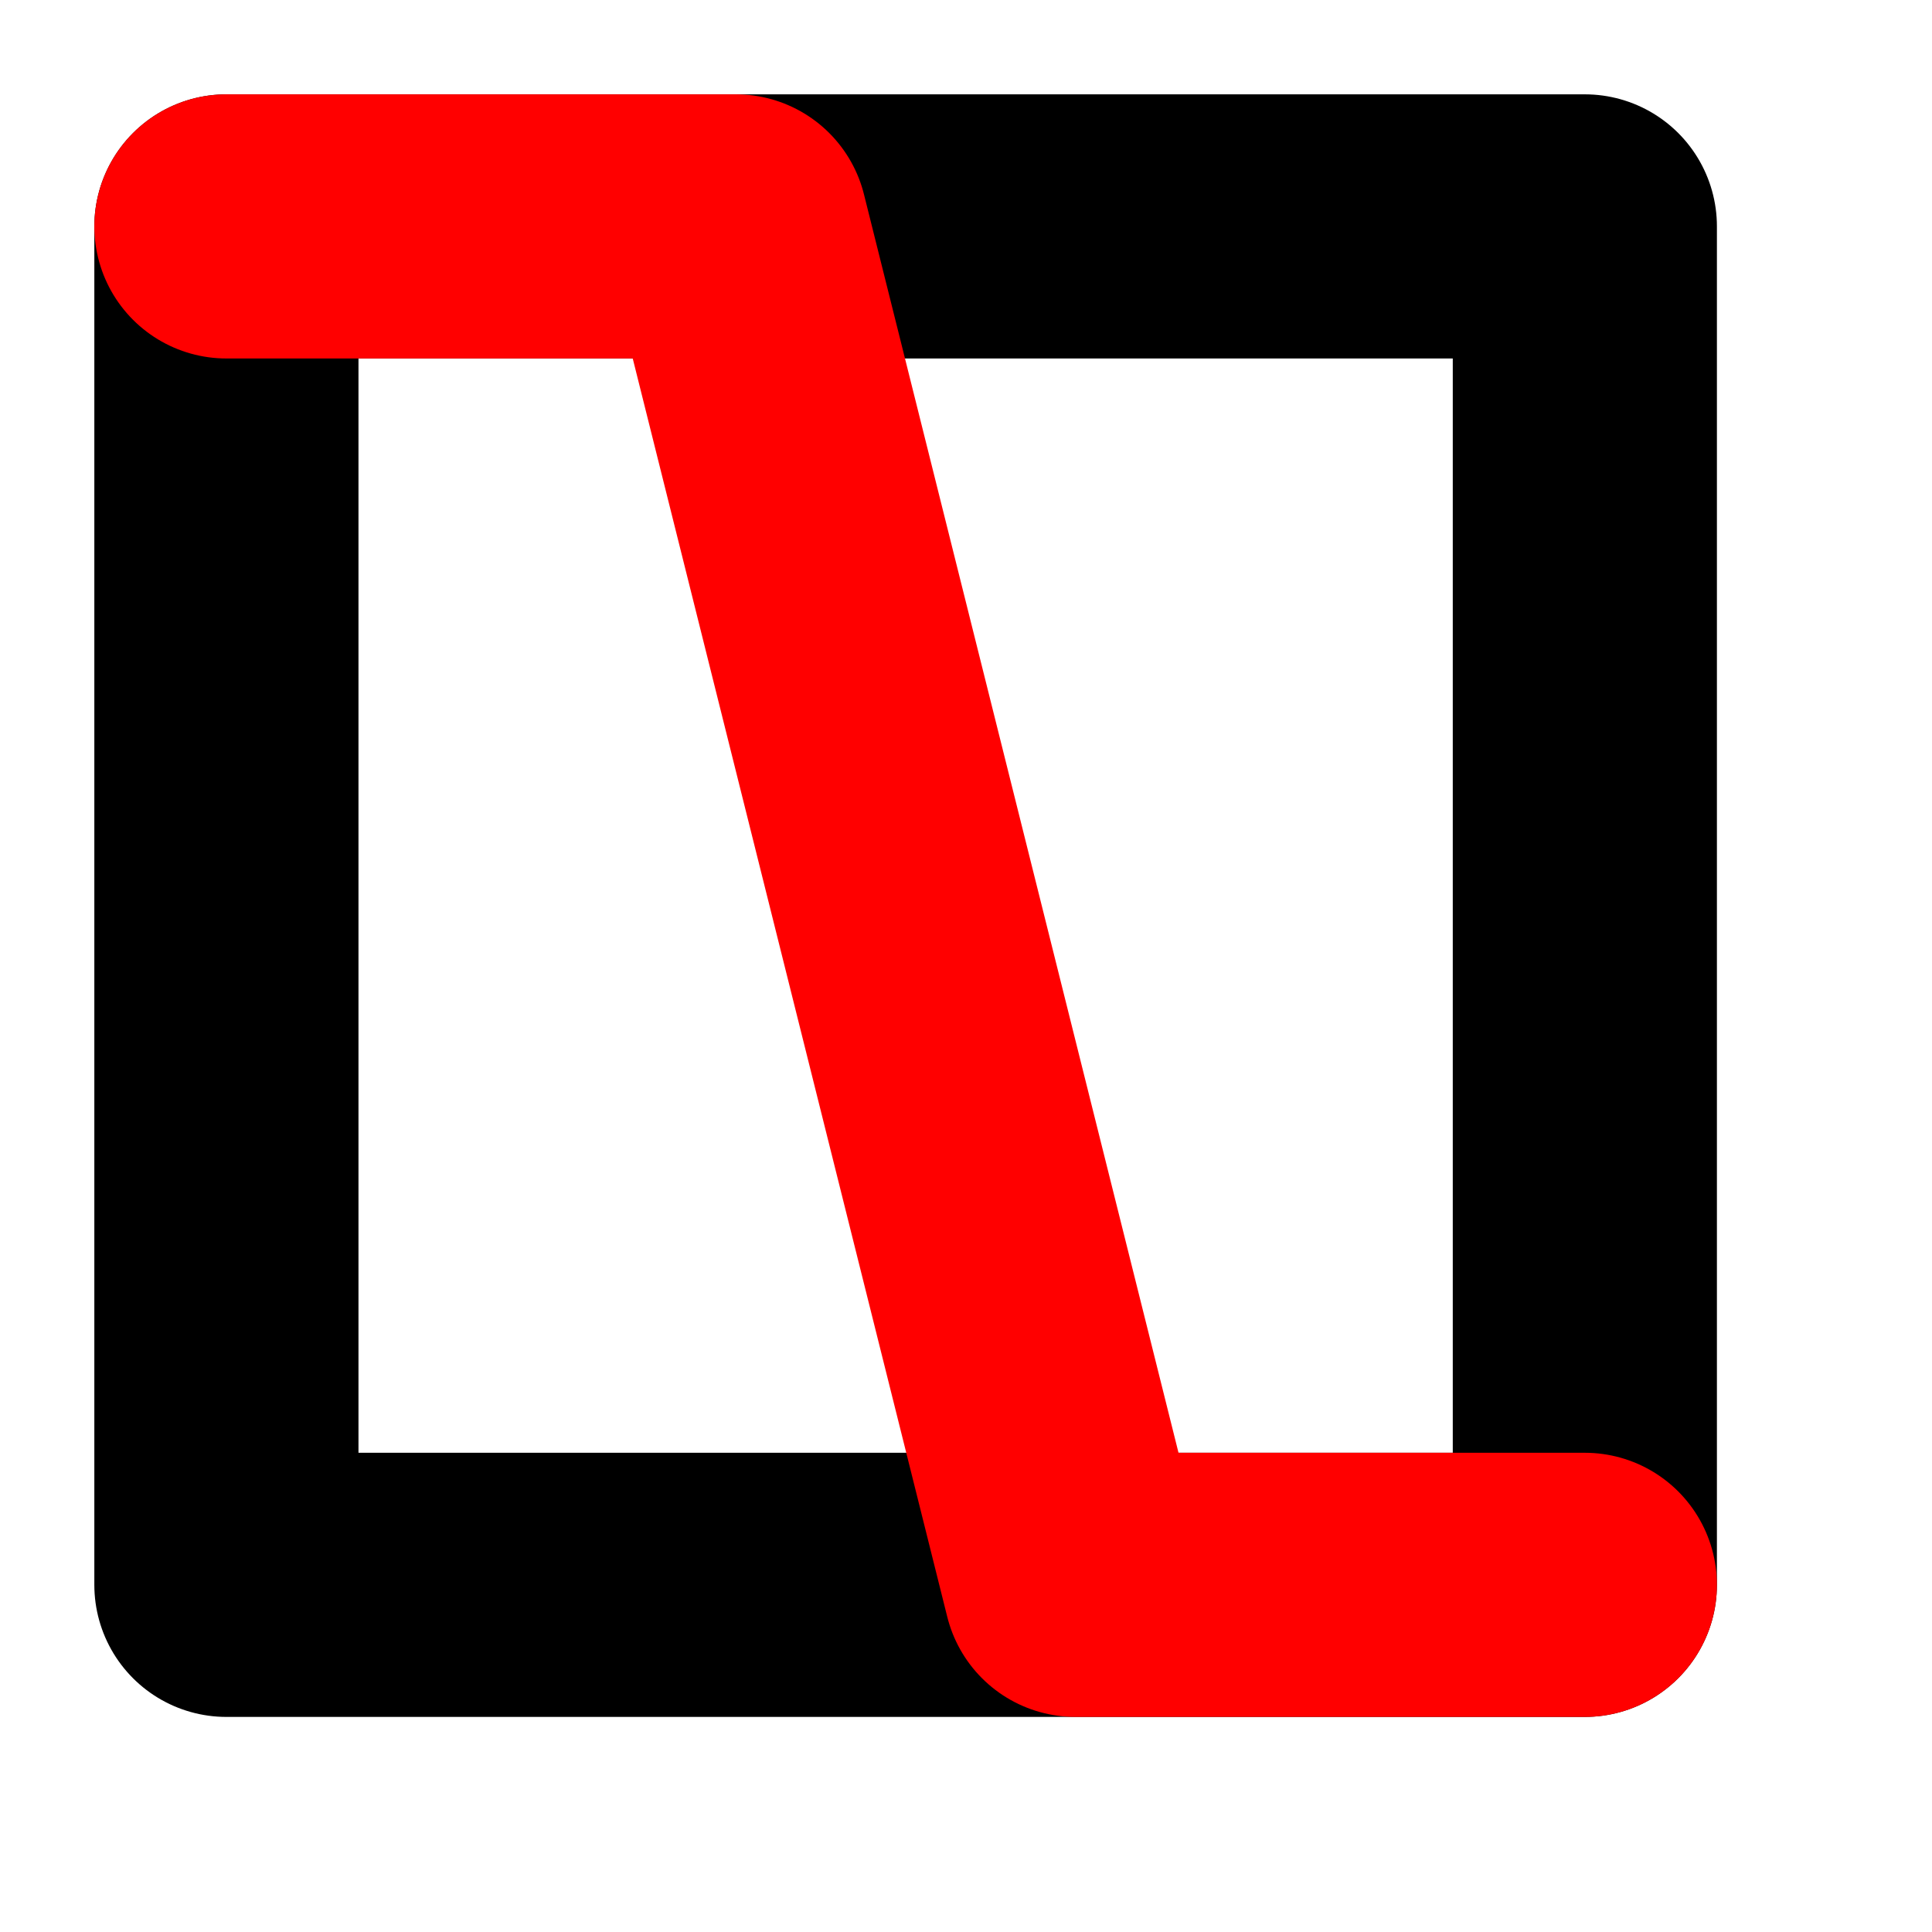 <?xml version="1.0" encoding="UTF-8" standalone="no"?>
<!DOCTYPE svg PUBLIC "-//W3C//DTD SVG 20010904//EN"
"http://www.w3.org/TR/2001/REC-SVG-20010904/DTD/svg10.dtd">
<!-- Created with Sodipodi ("http://www.sodipodi.com/") -->
<svg
   xmlns="http://www.w3.org/2000/svg"
   xmlns:sodipodi="http://sodipodi.sourceforge.net/DTD/sodipodi-0.dtd"
   xmlns:xlink="http://www.w3.org/1999/xlink"
   id="svg602"
   sodipodi:version="0.34"
   width="24pt"
   height="24pt"
   xml:space="preserve"
   sodipodi:docbase="/home/nix/calgary/source/QCADesigner/pixmaps"
   sodipodi:docname="/home/nix/calgary/source/QCADesigner/pixmaps/clock.svg"><defs
   id="defs604" /><sodipodi:namedview
   id="base"
   gridspacingy="0.5pt"
   gridspacingx="0.5pt"
   snaptogrid="true"
   showgrid="true"
   snaptoguides="true"
   gridtolerance="6pt"
   guidetolerance="0.05pt"
   borderlayer="top" /><path
   style="font-size:12;fill:none;fill-rule:evenodd;stroke:#000000;stroke-linecap:round;stroke-linejoin:round;stroke-width:4.375;stroke-dasharray:none;"
   d="M 3.75 3.75 L 3.75 26.25 L 26.25 26.25 L 26.25 3.75 L 3.75 3.75 z "
   id="path638" /><path
   style="font-size:12;fill:none;fill-rule:evenodd;stroke:#ff0000;stroke-linecap:round;stroke-linejoin:round;stroke-width:4.375;stroke-dasharray:none;stroke-opacity:1;"
   d="M 26.25 26.25 L 20.625 26.25 L 17.812 26.25 L 12.188 3.75 L 9.375 3.75 L 3.75 3.75 "
   id="path639"
   sodipodi:nodetypes="cccccc" /></svg>
